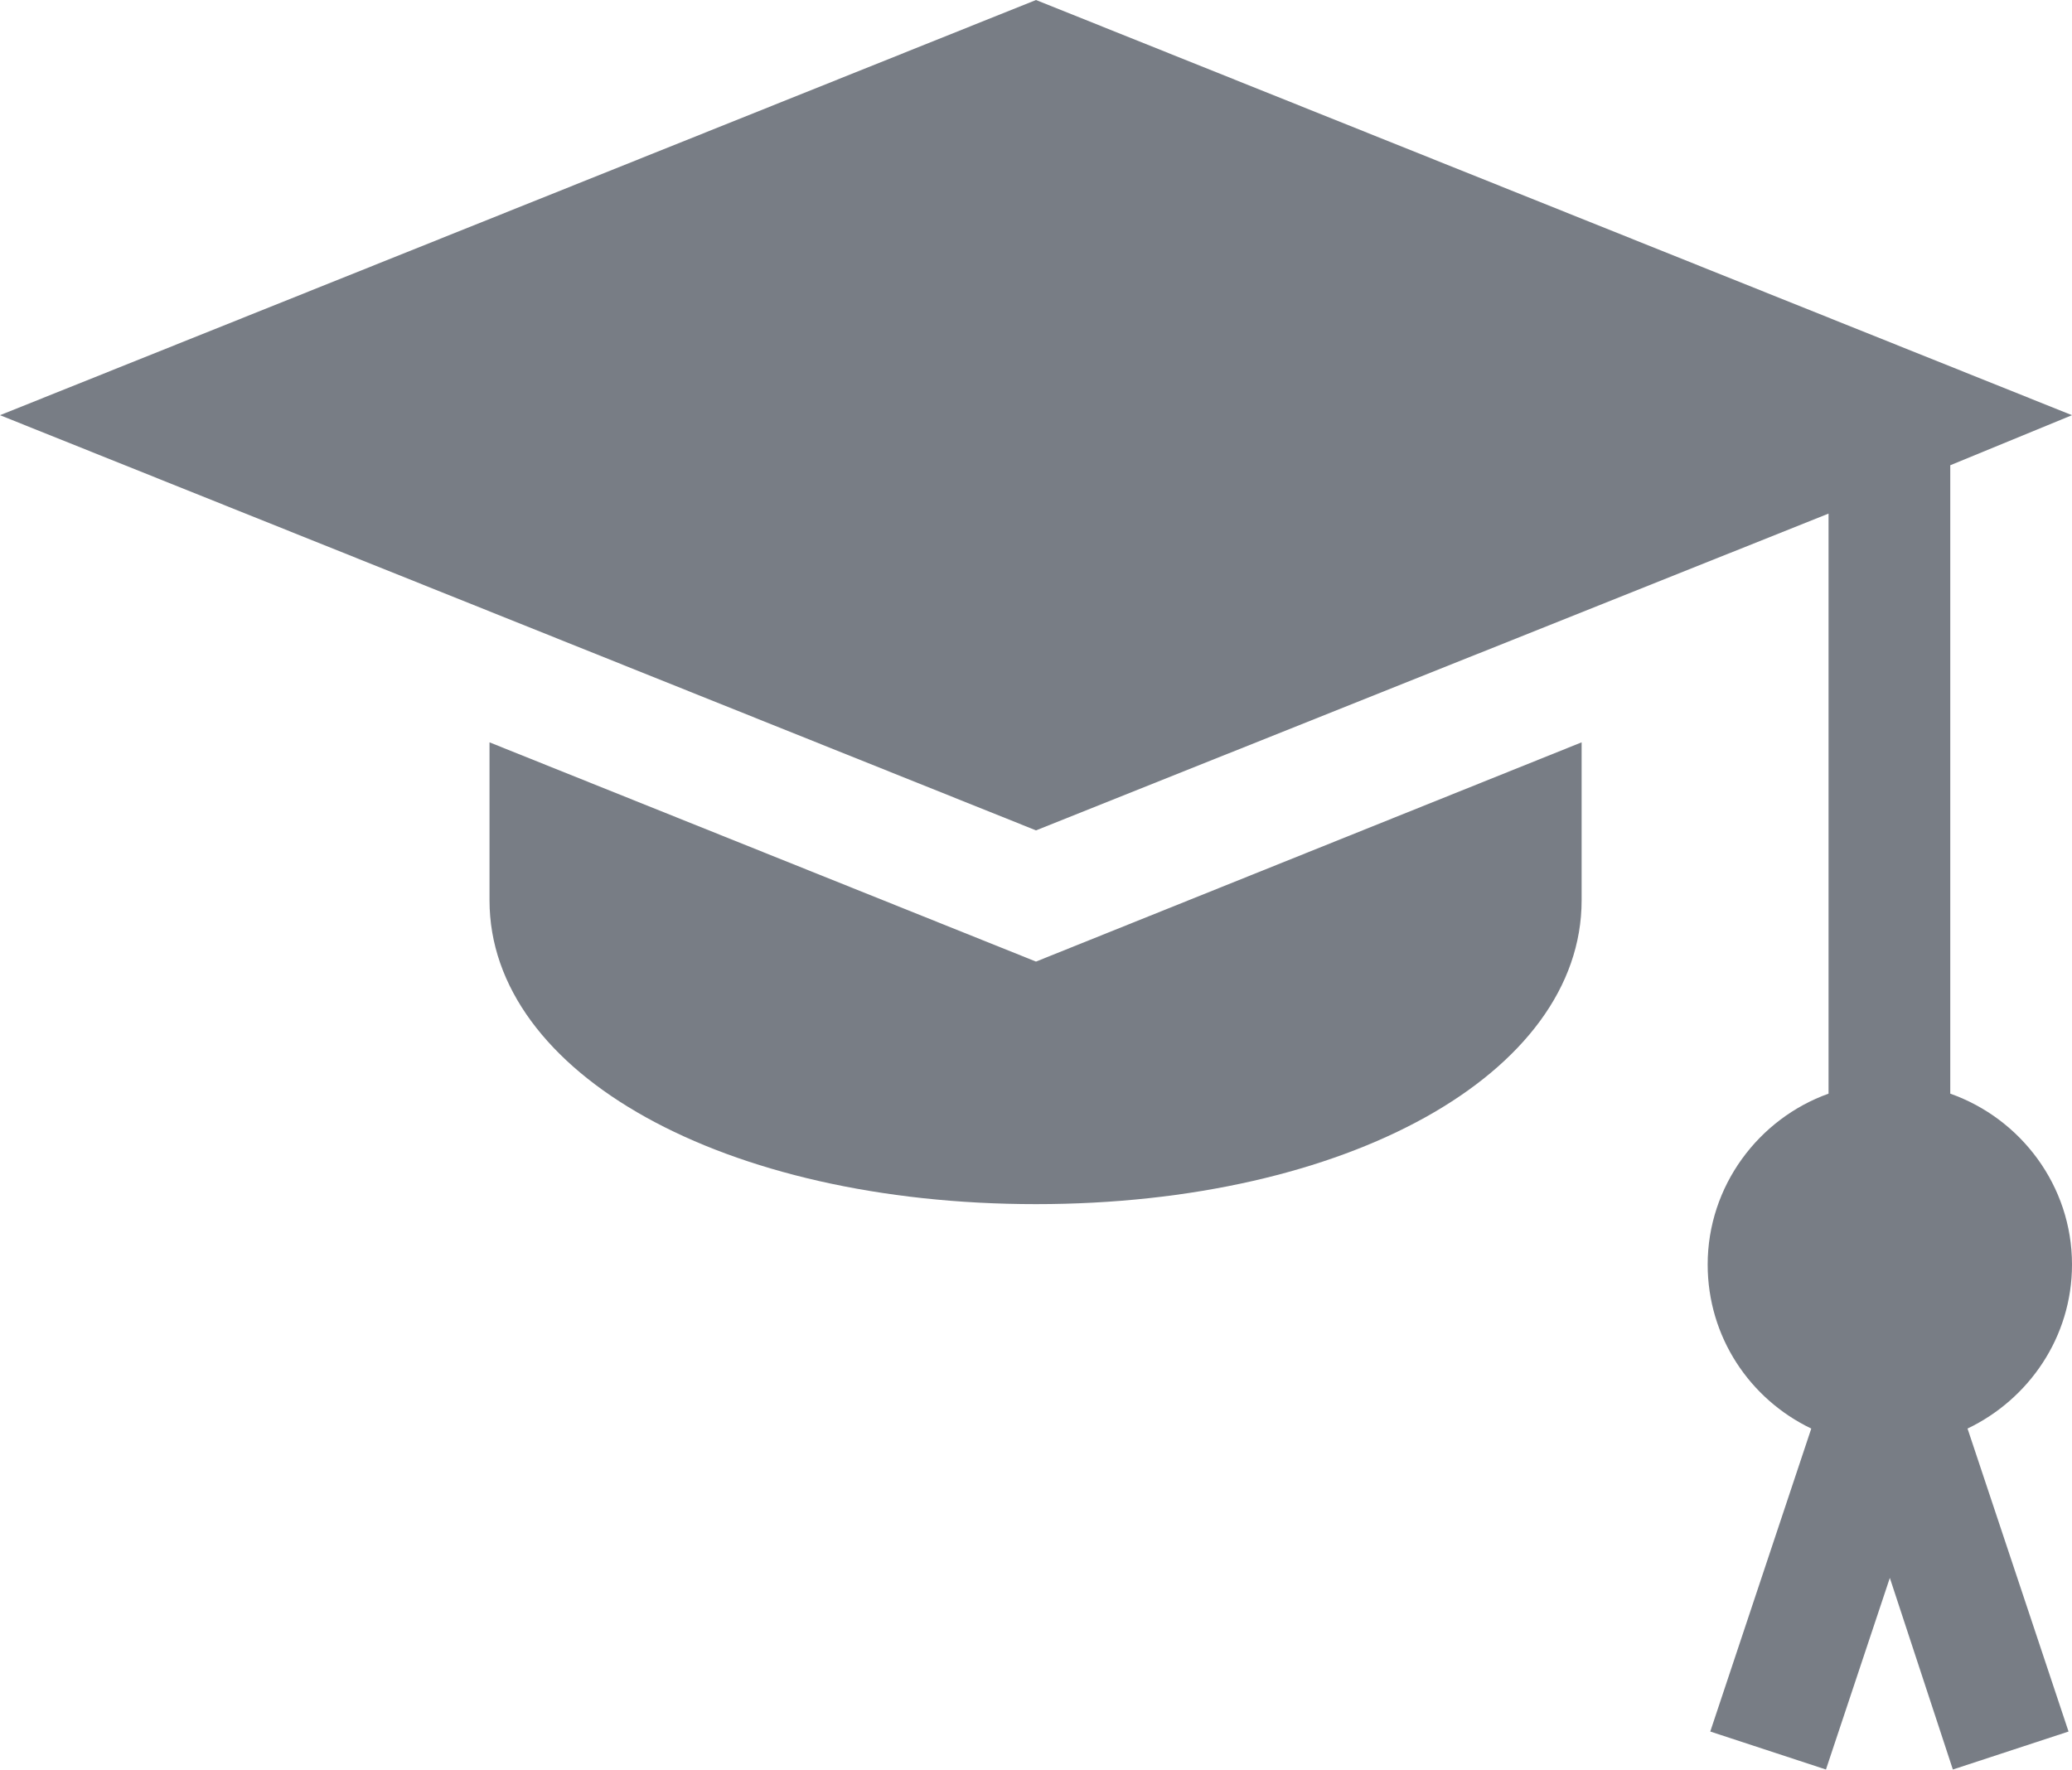 <svg width="24" height="20.506" viewBox="0 0 24 20.506" fill="#787D85" xmlns="http://www.w3.org/2000/svg" xmlns:xlink="http://www.w3.org/1999/xlink">
	<defs/>
	<path d="M12 11.14L5.67 8.6L5.67 10.43C5.67 12.44 8.39 13.95 12 13.95C15.6 13.95 18.32 12.44 18.32 10.43L18.32 8.6L12 11.14Z"  fill-opacity="1" fill-rule="nonzero"/>
	<path d="M24 14.65C24 13.74 23.41 12.96 22.59 12.67L22.59 5.39L24 4.81L12 0L0 4.81L12 9.62L21.18 5.95L21.18 12.67C20.37 12.96 19.78 13.74 19.78 14.65C19.78 15.49 20.27 16.21 20.98 16.55L19.81 20.06L21.15 20.5L21.89 18.28L22.62 20.5L23.96 20.06L22.79 16.55C23.5 16.21 24 15.49 24 14.65Z" fill="#787D85" fill-opacity="1" fill-rule="nonzero"/>
</svg>
